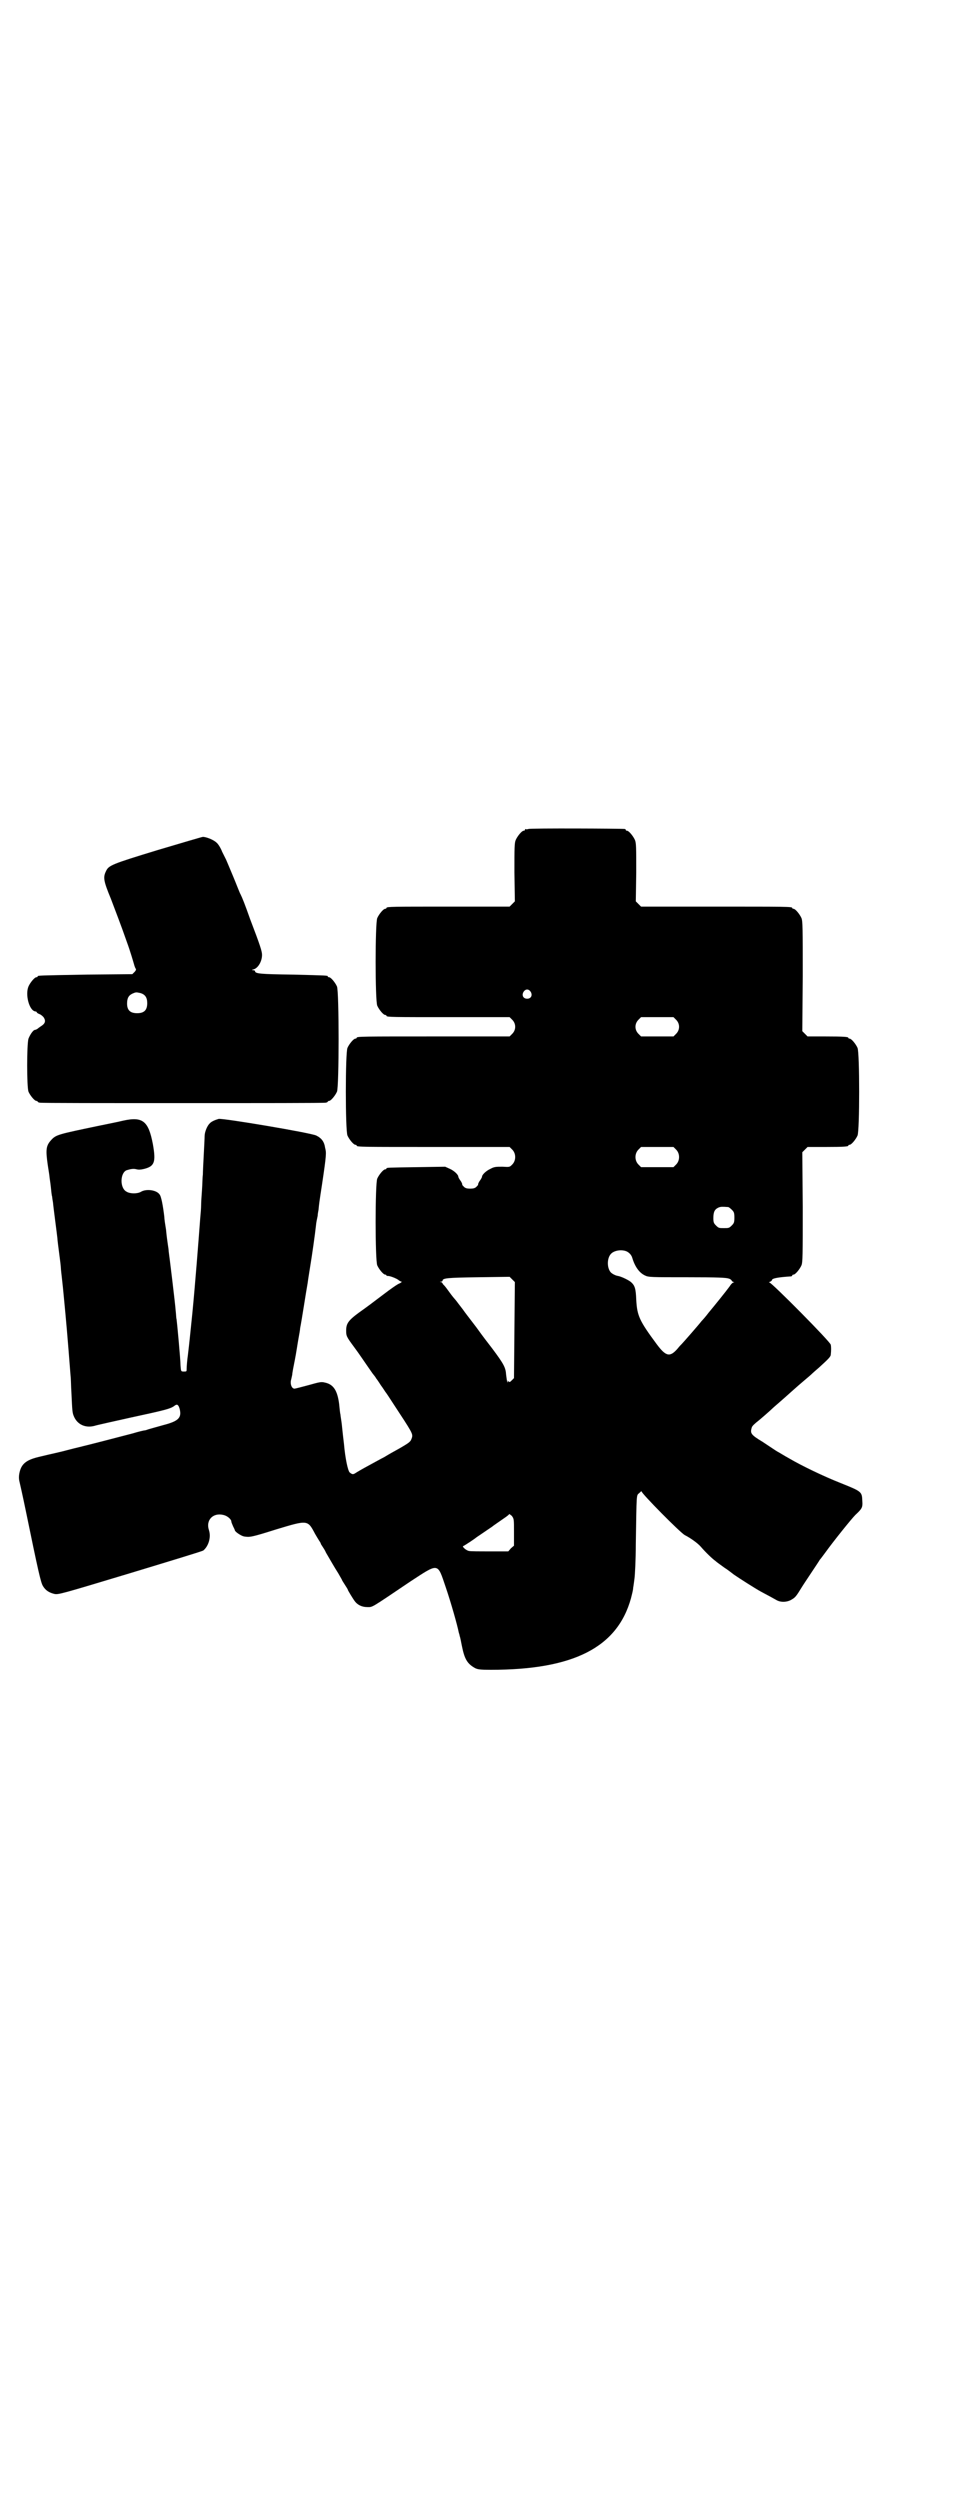 <?xml version="1.0" standalone="no"?>
<!DOCTYPE svg PUBLIC "-//W3C//DTD SVG 20010904//EN"
 "http://www.w3.org/TR/2001/REC-SVG-20010904/DTD/svg10.dtd">
<svg version="1.0" xmlns="http://www.w3.org/2000/svg"
 width="1100pt" height="2850pt" viewBox="0 0 1100 2850"
 preserveAspectRatio="xMidYMid meet">
<g transform="translate(0,2850) scale(0.5,-0.5)"
fill="#000000" stroke="none">
<path d="M1206 3810 c-3 -1 -6 -1 -7 0 0 0 -1 0 -1 -2 0 -1 -1 -2 -3 -2 -4 0
-14 -12 -18 -21 -3 -7 -3 -17 -3 -74 l1 -66 -6 -6 -6 -6 -135 0 c-133 0 -146
0 -146 -3 0 -1 -1 -2 -3 -2 -4 0 -14 -12 -18 -21 -5 -11 -5 -189 0 -200 4 -9
14 -21 18 -21 2 0 3 -1 3 -2 0 -3 13 -3 146 -3 l135 0 6 -6 c9 -9 9 -23 0 -32
l-6 -6 -169 0 c-166 0 -180 0 -180 -3 0 -1 -1 -2 -3 -2 -4 0 -14 -12 -18 -21
-5 -11 -5 -189 0 -200 4 -9 14 -21 18 -21 2 0 3 -1 3 -2 0 -3 14 -3 180 -3
l169 0 6 -6 c9 -9 9 -25 0 -34 -6 -6 -6 -6 -22 -5 -15 0 -19 0 -28 -5 -9 -4
-19 -13 -19 -18 0 -1 -2 -5 -5 -9 -3 -4 -4 -8 -4 -8 1 -1 -1 -3 -4 -6 -3 -3
-7 -4 -14 -4 -7 0 -11 1 -14 4 -3 3 -5 5 -4 6 0 0 -1 4 -4 8 -3 4 -5 8 -5 9 0
5 -10 14 -19 18 l-11 5 -64 -1 c-68 -1 -70 -1 -70 -3 0 -1 -1 -2 -3 -2 -4 0
-14 -12 -18 -21 -5 -11 -5 -187 0 -198 4 -9 14 -21 18 -21 2 0 3 -1 3 -2 0 -1
1 -1 3 -1 6 0 20 -6 24 -9 2 -2 6 -4 7 -4 2 0 0 -2 -4 -4 -4 -1 -21 -13 -38
-26 -17 -13 -41 -31 -54 -40 -26 -19 -30 -26 -30 -42 0 -12 1 -14 18 -37 12
-16 21 -30 42 -60 4 -5 8 -10 8 -11 1 -1 6 -8 11 -16 6 -8 10 -15 11 -16 1 -1
9 -13 18 -27 42 -64 45 -68 42 -77 -3 -9 -4 -10 -28 -24 -11 -6 -27 -15 -35
-20 -8 -4 -24 -13 -37 -20 -13 -7 -25 -14 -28 -16 -6 -4 -8 -4 -14 1 -4 4 -10
31 -13 65 -2 17 -3 25 -5 45 -1 9 -3 19 -3 22 -1 3 -2 14 -3 24 -4 31 -13 45
-33 49 -8 2 -12 1 -37 -6 -15 -4 -30 -8 -32 -8 -6 0 -10 10 -8 19 1 3 2 9 3
13 0 4 3 19 6 34 3 15 6 36 8 47 2 11 4 22 4 25 4 20 13 80 17 102 2 15 5 32
6 39 4 24 11 73 13 92 1 10 2 13 4 23 0 3 1 9 2 14 1 12 2 19 8 58 10 67 10
72 7 83 -2 14 -8 22 -20 28 -11 6 -213 40 -223 38 -7 -2 -17 -6 -20 -10 -6 -5
-12 -20 -12 -29 0 -5 -1 -24 -2 -43 -1 -19 -2 -39 -2 -45 -1 -6 -1 -22 -2 -35
-1 -13 -2 -29 -2 -35 0 -6 -1 -19 -2 -29 -4 -54 -12 -156 -18 -217 -6 -58 -6
-60 -10 -94 -2 -14 -3 -28 -3 -32 0 -7 0 -7 -6 -7 -7 0 -7 0 -8 14 0 13 -8 99
-9 105 -1 3 -1 11 -2 19 -1 16 -15 130 -16 136 0 3 -1 10 -2 16 -1 7 -3 21 -4
33 -2 12 -4 25 -4 30 -3 25 -7 47 -11 51 -7 10 -30 13 -42 6 -8 -5 -25 -5 -33
0 -16 8 -15 43 0 49 10 3 16 4 23 2 4 -1 9 -1 17 1 24 6 27 16 20 56 -10 53
-23 64 -68 54 -12 -3 -38 -8 -57 -12 -91 -19 -96 -20 -107 -32 -12 -13 -13
-22 -8 -57 2 -13 4 -25 4 -27 0 -2 2 -13 3 -23 1 -10 2 -20 3 -22 0 -2 1 -8 2
-14 1 -12 9 -71 10 -81 0 -3 2 -19 4 -34 2 -15 4 -31 4 -35 0 -4 4 -34 7 -68
5 -52 8 -85 15 -176 1 -7 1 -25 2 -39 2 -43 2 -46 6 -55 8 -18 26 -26 46 -21
6 2 43 10 83 19 79 17 90 20 99 26 7 6 10 4 13 -6 5 -20 -2 -28 -37 -37 -14
-4 -29 -8 -32 -9 -4 -1 -8 -3 -10 -3 -2 0 -15 -3 -28 -7 -38 -10 -108 -28
-113 -29 -3 -1 -17 -4 -32 -8 -26 -7 -34 -8 -71 -17 -28 -7 -39 -16 -43 -38
-1 -5 -1 -12 0 -16 1 -4 8 -35 15 -69 28 -136 34 -163 39 -171 6 -10 14 -15
26 -18 9 -2 16 0 172 47 89 27 165 50 168 52 12 10 18 30 13 46 -8 23 9 41 33
35 9 -2 18 -10 18 -15 0 -2 2 -6 4 -11 2 -4 4 -8 4 -9 1 -4 15 -13 21 -14 13
-2 16 -2 73 16 73 22 72 22 89 -10 3 -5 7 -12 9 -15 2 -3 4 -6 4 -7 0 -1 2 -4
4 -7 2 -3 6 -9 8 -14 10 -17 19 -33 28 -47 4 -7 8 -14 8 -14 0 -1 3 -6 7 -12
4 -6 7 -11 7 -12 0 -1 12 -21 16 -26 6 -8 16 -13 28 -13 13 0 6 -4 98 58 66
43 62 44 81 -12 12 -35 27 -88 30 -104 1 -3 2 -6 2 -8 1 -1 3 -12 5 -22 6 -30
12 -41 30 -51 6 -3 11 -4 36 -4 189 0 289 51 320 163 2 8 5 19 5 24 1 5 2 14
3 21 1 7 3 42 3 78 2 119 1 111 8 117 3 3 5 5 5 4 0 -5 89 -95 99 -100 12 -6
29 -18 36 -26 12 -14 28 -29 34 -33 3 -3 12 -9 20 -15 8 -5 18 -13 22 -16 10
-7 49 -32 62 -39 17 -9 28 -15 35 -19 10 -6 26 -5 36 2 7 4 10 8 21 26 6 10
40 60 42 64 2 2 7 9 13 17 18 25 59 76 68 85 15 14 17 17 16 31 -1 22 0 22
-50 42 -38 15 -88 39 -117 56 -11 6 -22 13 -24 14 -4 2 -4 2 -37 24 -25 15
-28 19 -25 30 1 5 3 7 11 14 8 6 33 28 38 33 2 2 21 18 42 37 21 19 42 36 45
39 3 3 11 10 18 16 22 20 27 25 27 30 1 9 1 17 0 22 0 6 -135 142 -140 142 -2
0 -1 1 2 2 2 1 4 3 4 4 0 3 11 6 44 8 1 1 2 1 2 2 0 1 1 2 3 2 4 0 14 12 18
21 3 7 3 23 3 133 l-1 125 6 6 6 6 41 0 c42 0 52 1 52 3 0 1 1 2 3 2 4 0 14
12 18 21 5 11 5 189 0 200 -4 9 -14 21 -18 21 -2 0 -3 1 -3 2 0 2 -10 3 -52 3
l-41 0 -6 6 -6 6 1 125 c0 110 0 126 -3 133 -4 9 -14 21 -18 21 -2 0 -3 1 -3
2 0 3 -14 3 -178 3 l-167 0 -6 6 -6 6 1 66 c0 57 0 67 -3 74 -4 9 -14 21 -18
21 -2 0 -3 1 -3 2 0 1 -1 2 -2 2 -7 1 -216 2 -220 0z m5 -371 c5 -8 1 -16 -8
-16 -9 0 -13 8 -8 16 2 3 5 5 8 5 3 0 6 -2 8 -5z m332 -64 c9 -9 9 -23 0 -32
l-6 -6 -37 0 -37 0 -6 6 c-9 9 -9 23 0 32 l6 6 37 0 37 0 6 -6z m0 -296 c9 -9
9 -25 0 -34 l-6 -6 -37 0 -37 0 -6 6 c-9 9 -9 25 0 34 l6 6 37 0 37 0 6 -6z
m119 -131 c1 0 5 -3 8 -6 5 -5 6 -7 6 -18 0 -11 -1 -13 -6 -18 -6 -6 -7 -6
-18 -6 -11 0 -12 0 -18 6 -5 5 -6 7 -6 17 0 14 3 20 12 24 5 2 8 2 22 1z
m-232 -101 c6 -3 11 -8 13 -15 6 -20 16 -34 29 -40 8 -4 14 -4 97 -4 71 0 88
-1 94 -3 4 -1 7 -4 7 -5 0 -1 2 -2 4 -3 2 0 2 -1 0 -1 -2 0 -6 -4 -9 -9 -8
-11 -33 -42 -48 -60 -6 -8 -13 -16 -16 -19 -6 -8 -42 -49 -45 -52 -2 -2 -6 -6
-9 -10 -18 -21 -27 -19 -48 9 -40 54 -45 65 -47 102 -1 25 -3 32 -12 40 -6 5
-23 13 -30 14 -6 1 -13 5 -16 8 -9 10 -9 32 0 42 7 8 24 11 36 6z m-256 -179
l-1 -110 -5 -5 c-4 -4 -5 -5 -8 -2 -2 2 -2 1 -1 -1 1 -2 1 -2 -1 -1 -1 1 -2 9
-3 17 -1 16 -5 24 -32 60 -13 17 -18 23 -36 48 -19 25 -24 31 -31 41 -3 4 -7
9 -10 13 -3 4 -6 8 -7 9 -1 1 -7 8 -12 15 -5 7 -11 15 -13 17 -2 2 -4 4 -4 5
0 1 -2 2 -3 3 -4 0 -4 1 0 1 1 0 3 1 3 2 0 6 10 7 81 8 l72 1 6 -6 6 -6 -1
-109z m-1 -461 l0 -31 -7 -6 -6 -7 -43 0 c-23 0 -44 0 -47 1 -6 1 -16 10 -13
11 3 1 27 17 29 19 1 1 9 6 19 13 10 7 18 12 19 13 1 1 4 3 27 19 6 4 11 8 11
9 0 1 2 -1 6 -4 5 -7 5 -7 5 -37z"/>
<path d="M360 3762 c-105 -32 -112 -35 -118 -48 -7 -14 -6 -22 11 -63 12 -32
22 -57 37 -100 7 -19 14 -43 16 -50 1 -4 3 -9 4 -10 1 -1 0 -4 -3 -7 l-5 -5
-106 -1 c-109 -2 -110 -2 -110 -4 0 -1 -1 -2 -3 -2 -4 0 -14 -12 -18 -21 -8
-19 2 -56 16 -57 1 0 3 -1 3 -2 0 -1 3 -3 6 -4 3 -1 8 -5 10 -8 5 -8 3 -14 -7
-20 -3 -2 -7 -5 -8 -6 -2 -1 -4 -2 -5 -2 -4 0 -11 -10 -15 -20 -4 -13 -4 -110
0 -121 4 -9 14 -21 18 -21 2 0 3 -1 3 -2 0 0 2 -2 5 -2 4 -1 150 -1 326 -1
176 0 322 0 326 1 3 0 5 2 5 2 0 1 1 2 3 2 4 0 14 12 18 21 5 11 5 229 0 240
-4 9 -14 21 -18 21 -2 0 -3 1 -3 2 0 2 -1 2 -80 4 -74 1 -86 2 -86 8 0 1 -2 2
-4 2 -4 0 -4 1 1 2 10 3 19 18 19 33 0 8 -4 21 -27 81 -12 34 -18 49 -22 57
-2 3 -9 22 -17 41 -8 19 -15 36 -16 38 -1 2 -5 10 -9 18 -3 8 -9 18 -13 21 -6
6 -23 13 -31 13 -2 0 -49 -14 -103 -30z m-40 -326 c11 -3 16 -10 16 -23 0 -16
-7 -23 -23 -23 -16 0 -23 7 -23 22 0 13 4 19 13 23 7 3 8 3 17 1z"/>
</g>
</svg>
